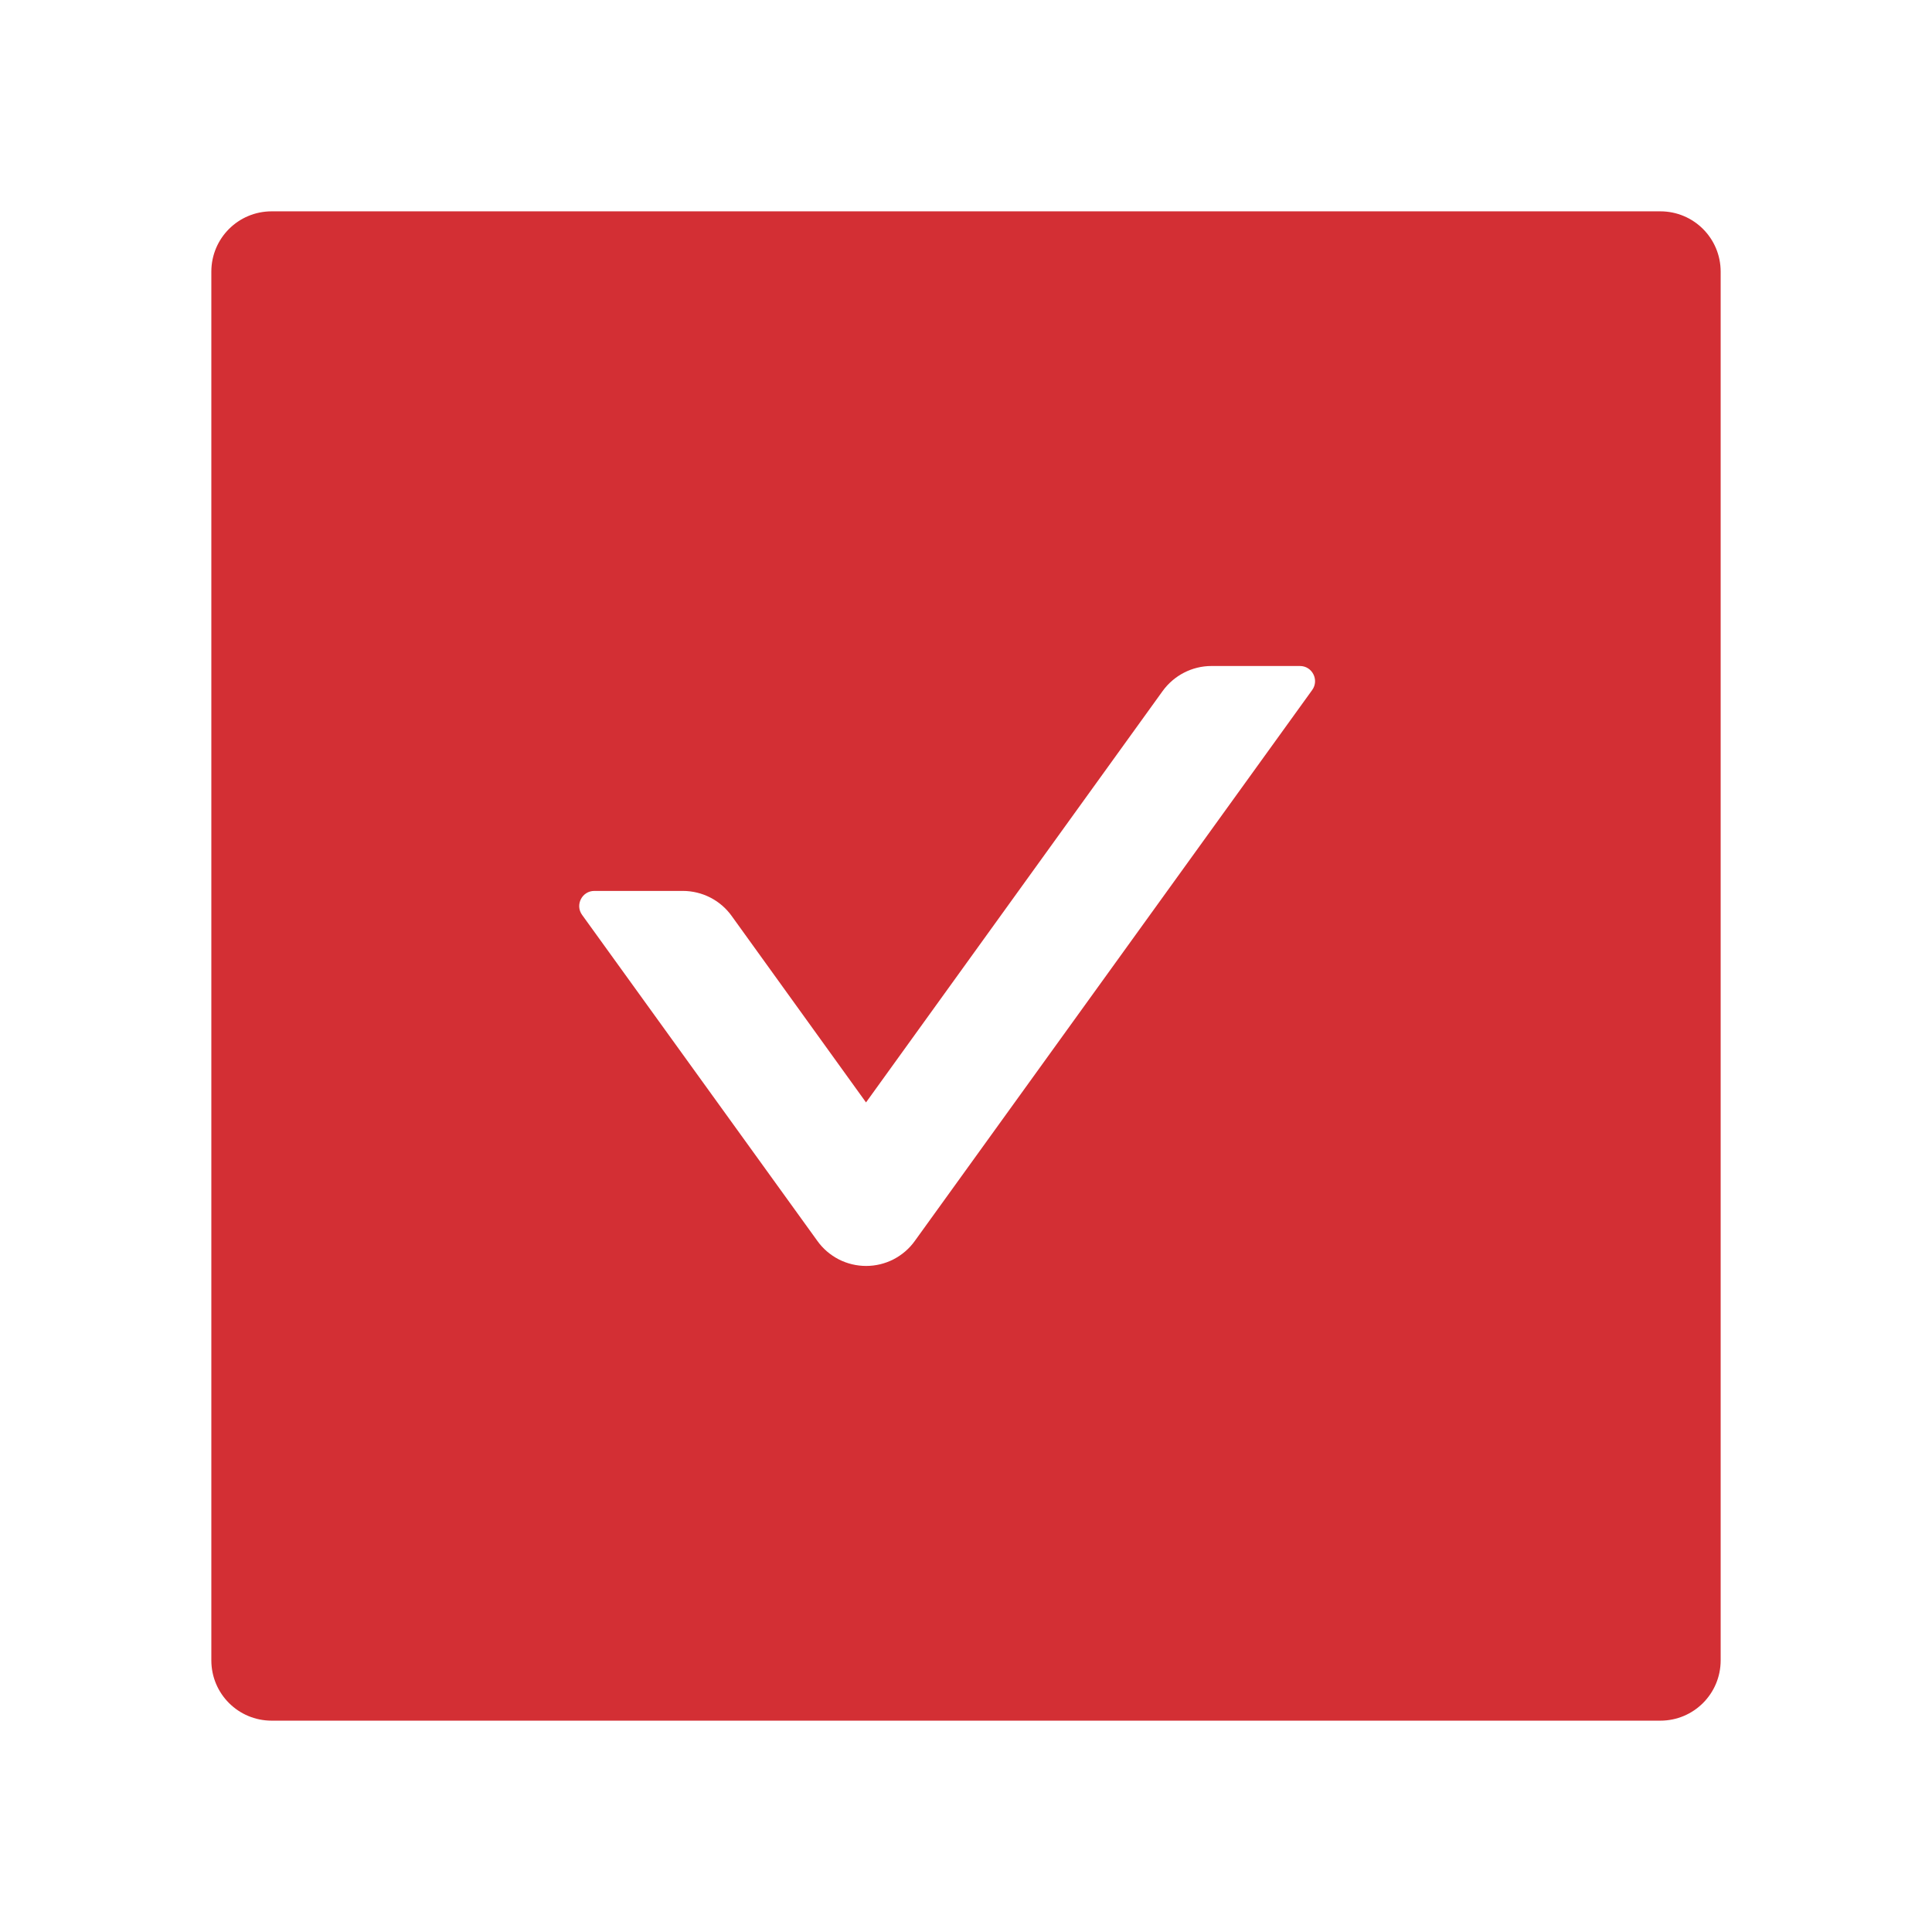 <svg width="36" height="36" viewBox="0 0 36 36" fill="none" xmlns="http://www.w3.org/2000/svg">
<path d="M30.938 3.938H5.062C4.44 3.938 3.938 4.44 3.938 5.062V30.938C3.938 31.56 4.44 32.062 5.062 32.062H30.938C31.56 32.062 32.062 31.56 32.062 30.938V5.062C32.062 4.44 31.56 3.938 30.938 3.938ZM24.451 12.857L17.047 23.122C16.944 23.267 16.807 23.384 16.649 23.466C16.491 23.547 16.316 23.589 16.139 23.589C15.961 23.589 15.786 23.547 15.628 23.466C15.47 23.384 15.333 23.267 15.23 23.122L10.846 17.047C10.712 16.861 10.846 16.601 11.074 16.601H12.723C13.082 16.601 13.423 16.773 13.634 17.068L16.137 20.542L21.663 12.878C21.874 12.586 22.212 12.41 22.574 12.41H24.223C24.451 12.41 24.585 12.67 24.451 12.857Z" fill="#D32F34"/>
</svg>
